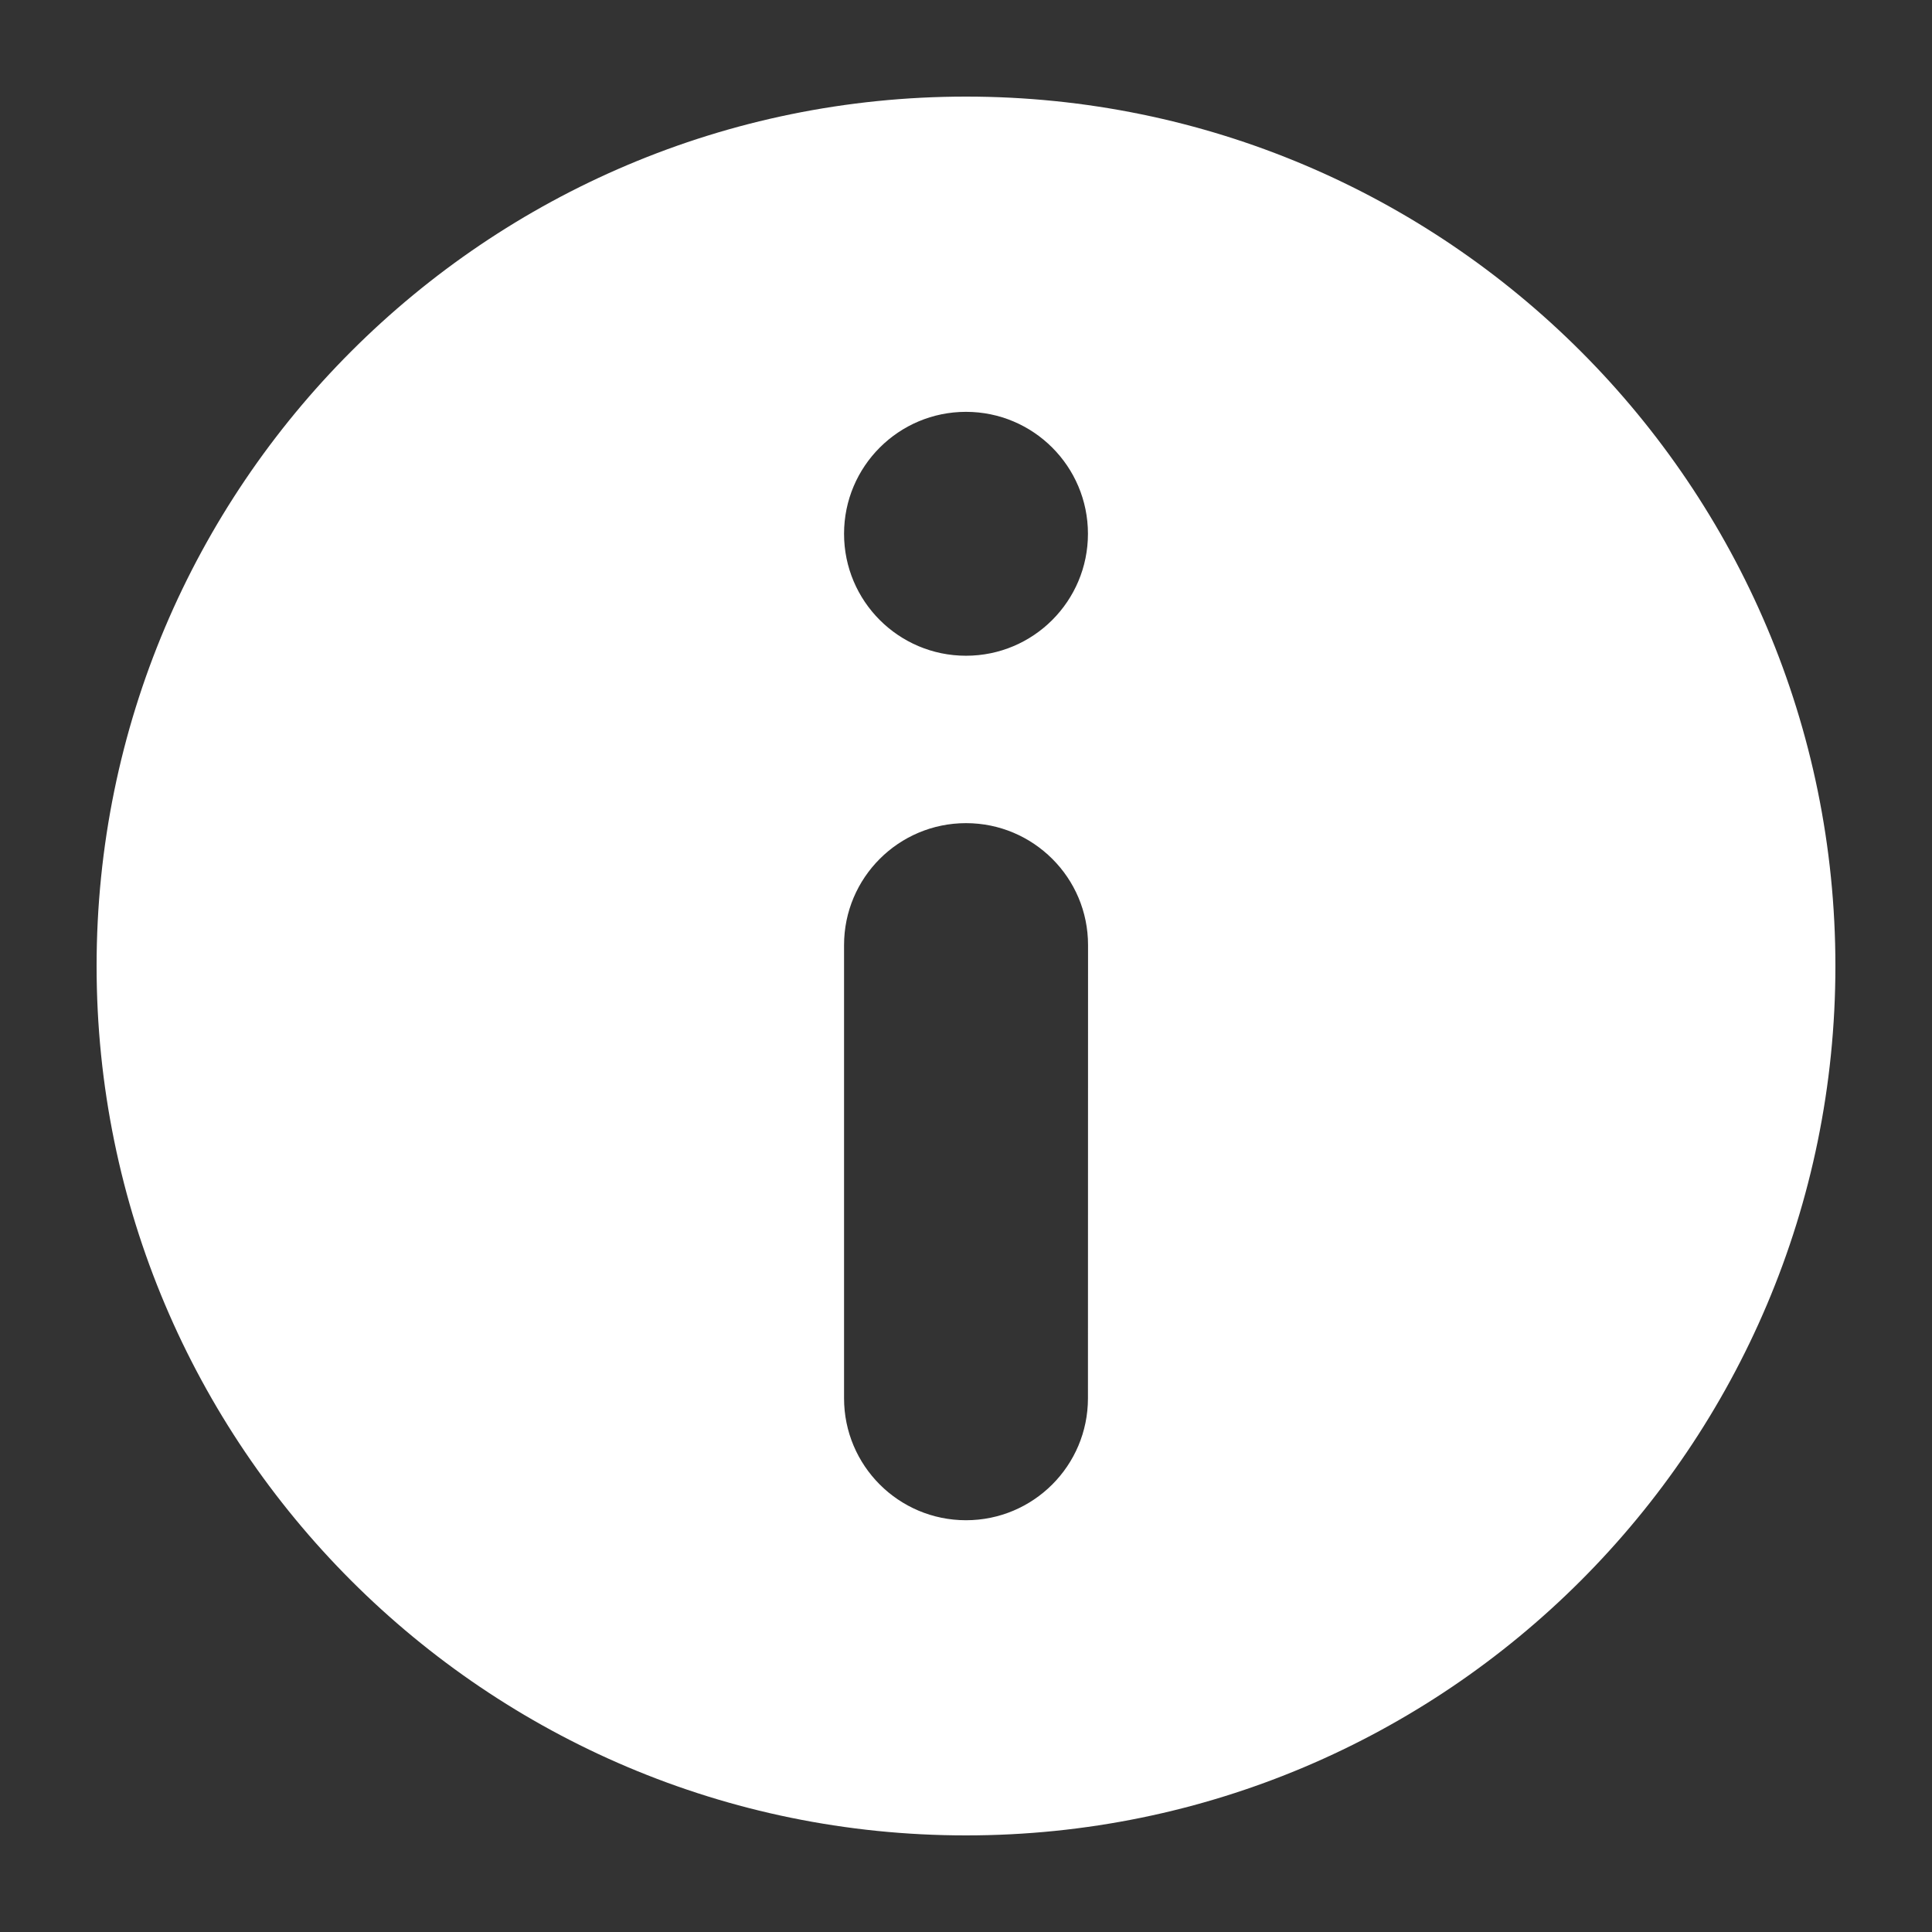 <svg fill="#FFFFFF" width="100pt" height="100pt" version="1.1" viewBox="0 0 100 100" xmlns="http://www.w3.org/2000/svg">
 <rect x="0" y="0" width="100" height="100" fill="#333333" stroke="none"/>
 <path d="m50 5c-24.848 0-45 20.152-45 45s20.152 45 45 45 45-20.152 45-45-20.152-45-45-45zm6.312 67.375c0 3.488-2.828 6.312-6.312 6.312-3.488 0-6.312-2.828-6.312-6.312v-23.457c0-3.488 2.828-6.312 6.312-6.312 1.742 0 3.32 0.703 4.473 1.855 1.141 1.141 1.844 2.715 1.844 4.457zm-6.312-38.434c-3.488 0-6.312-2.828-6.312-6.312 0-3.488 2.828-6.312 6.312-6.312 3.488 0 6.312 2.828 6.312 6.312s-2.824 6.312-6.312 6.312z"/>
</svg>